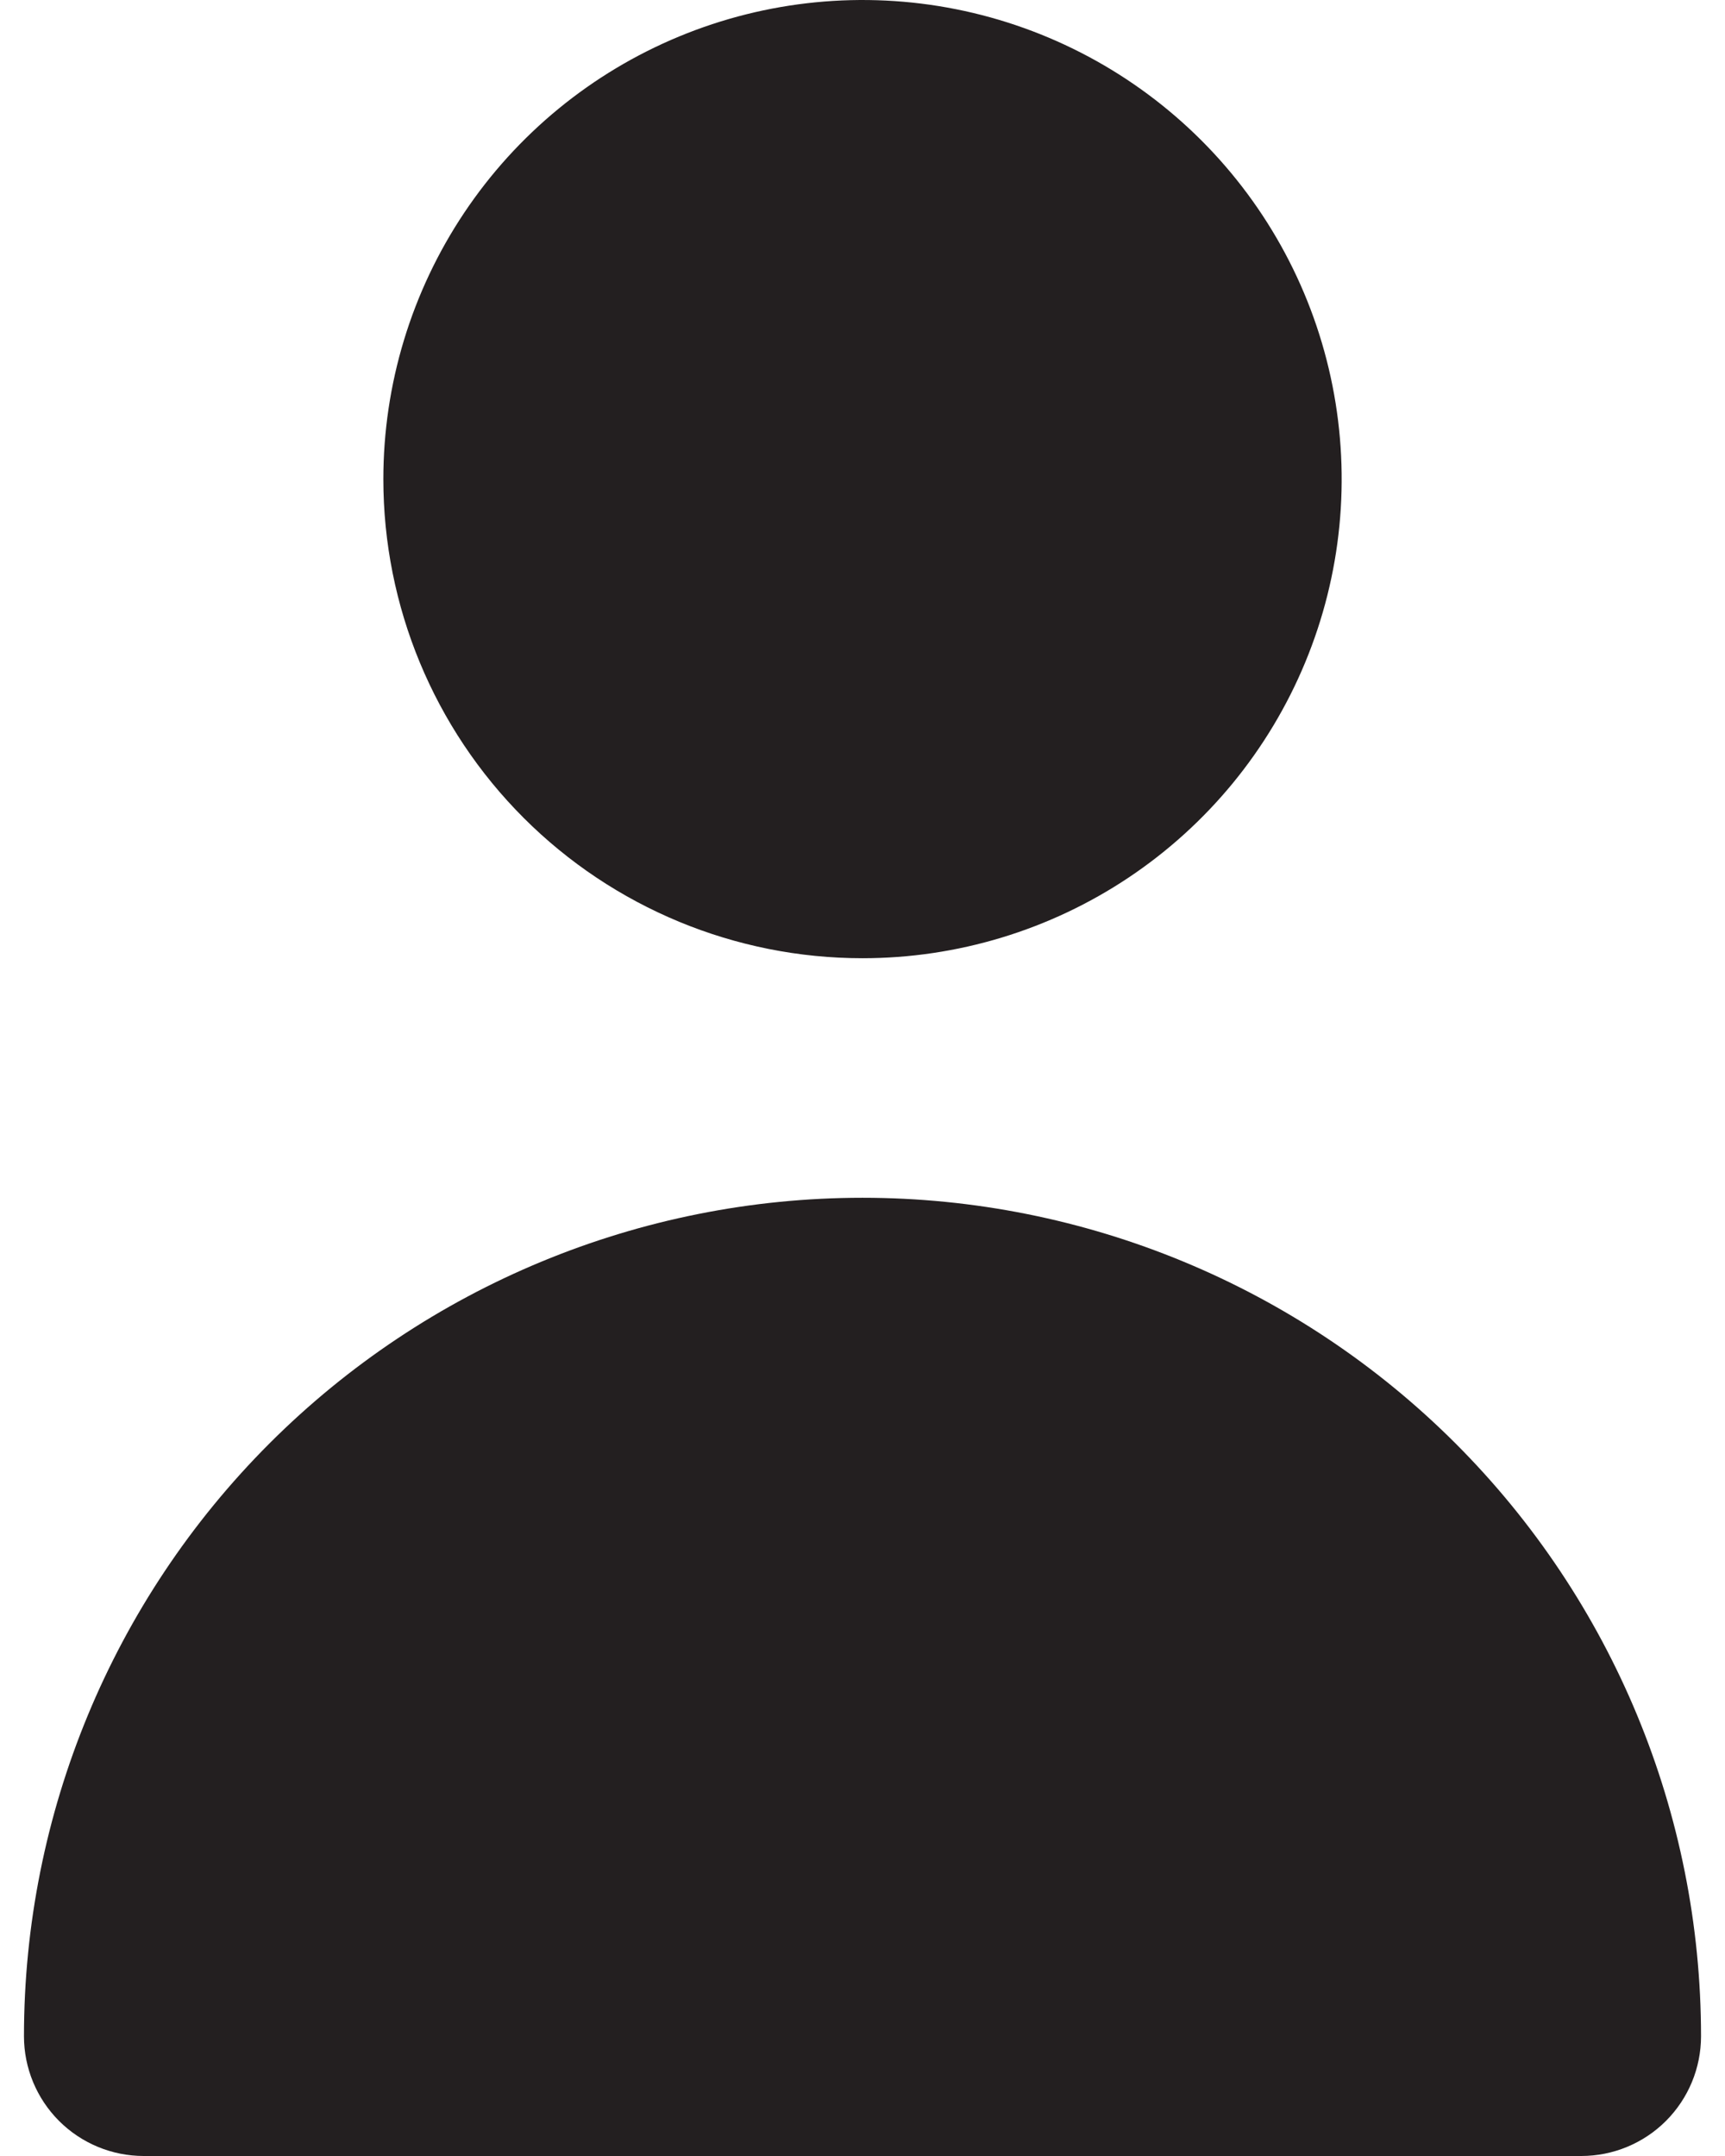 <svg width="48" height="60" viewBox="0 0 48 60" fill="none" xmlns="http://www.w3.org/2000/svg">
<path d="M24 26.667C26.637 26.667 29.215 25.885 31.408 24.42C33.6 22.955 35.309 20.872 36.318 18.436C37.328 16 37.592 13.319 37.077 10.732C36.563 8.146 35.293 5.77 33.428 3.905C31.563 2.041 29.188 0.771 26.601 0.256C24.015 -0.258 21.334 0.006 18.898 1.015C16.461 2.024 14.379 3.733 12.914 5.926C11.449 8.119 10.667 10.697 10.667 13.334C10.667 16.87 12.071 20.261 14.572 22.762C17.072 25.262 20.464 26.667 24 26.667Z" fill="#231F20"/>
<path d="M44 60C44.884 60 45.732 59.649 46.357 59.024C46.982 58.398 47.333 57.551 47.333 56.667C47.333 50.478 44.875 44.543 40.499 40.167C36.123 35.792 30.188 33.333 24 33.333C17.811 33.333 11.877 35.792 7.501 40.167C3.125 44.543 0.667 50.478 0.667 56.667C0.667 57.551 1.018 58.398 1.643 59.024C2.268 59.649 3.116 60 4 60H44Z" fill="#231F20"/>
</svg>
